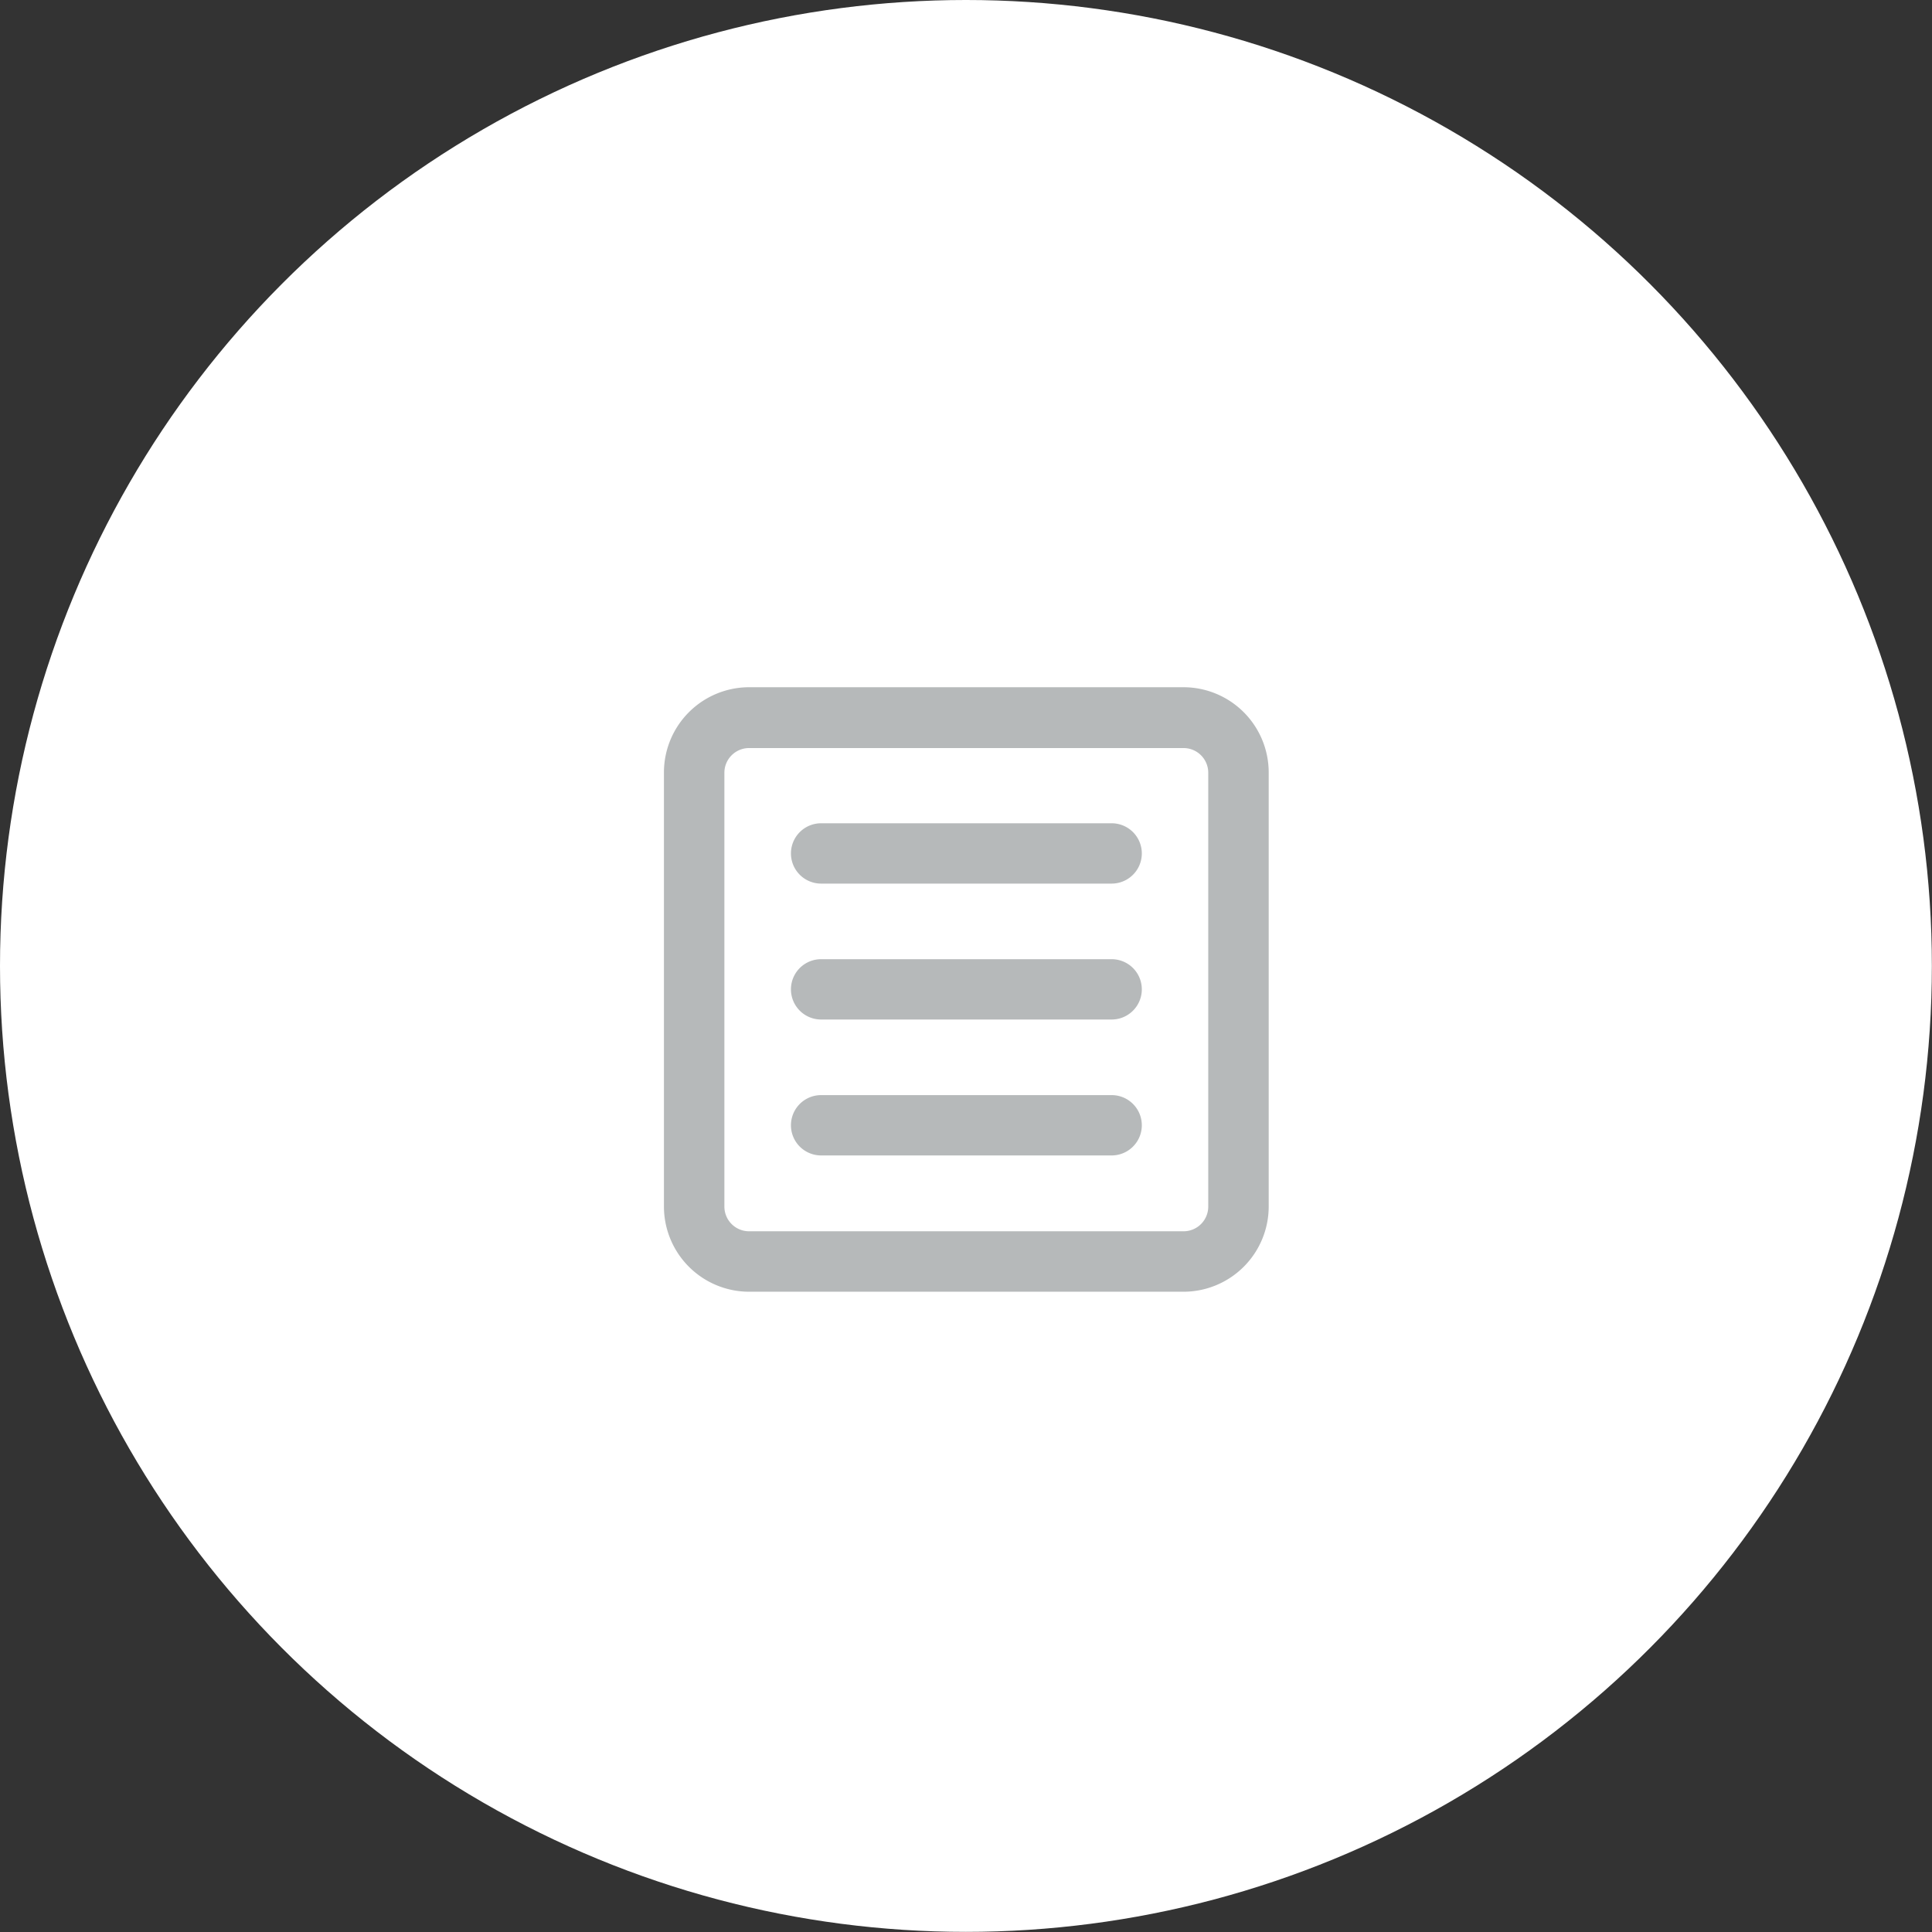 <svg xmlns="http://www.w3.org/2000/svg" viewBox="0 0 151.81 151.81"><rect x="0" y="0" width="151.81" height="151.81" fill="#333333" stroke="none"/><defs><style>.cls-1{fill:#fff;}.cls-2{fill:#b6b9ba;}</style></defs><g id="Layer_2" data-name="Layer 2"><g id="Layer_1-2" data-name="Layer 1"><circle class="cls-1" cx="75.9" cy="75.9" r="75.9"/><path class="cls-2" d="M93,54H58.86a6.7,6.7,0,0,0-6.69,6.69V94.81a6.7,6.7,0,0,0,6.69,6.69H93a6.7,6.7,0,0,0,6.69-6.69V60.72A6.7,6.7,0,0,0,93,54Zm1.94,40.78A1.94,1.94,0,0,1,93,96.75H58.86a1.94,1.94,0,0,1-1.94-1.94V60.72a1.94,1.94,0,0,1,1.94-1.94H93a1.94,1.94,0,0,1,1.94,1.94Z"/><path class="cls-2" d="M87.35,64.69H64.52a2.37,2.37,0,1,0,0,4.74H87.35a2.37,2.37,0,0,0,0-4.74Z"/><path class="cls-2" d="M87.35,75.37H64.52a2.37,2.37,0,1,0,0,4.74H87.35a2.37,2.37,0,1,0,0-4.74Z"/><path class="cls-2" d="M87.35,86.05H64.52a2.37,2.37,0,1,0,0,4.74H87.35a2.37,2.37,0,0,0,0-4.74Z"/></g></g></svg>